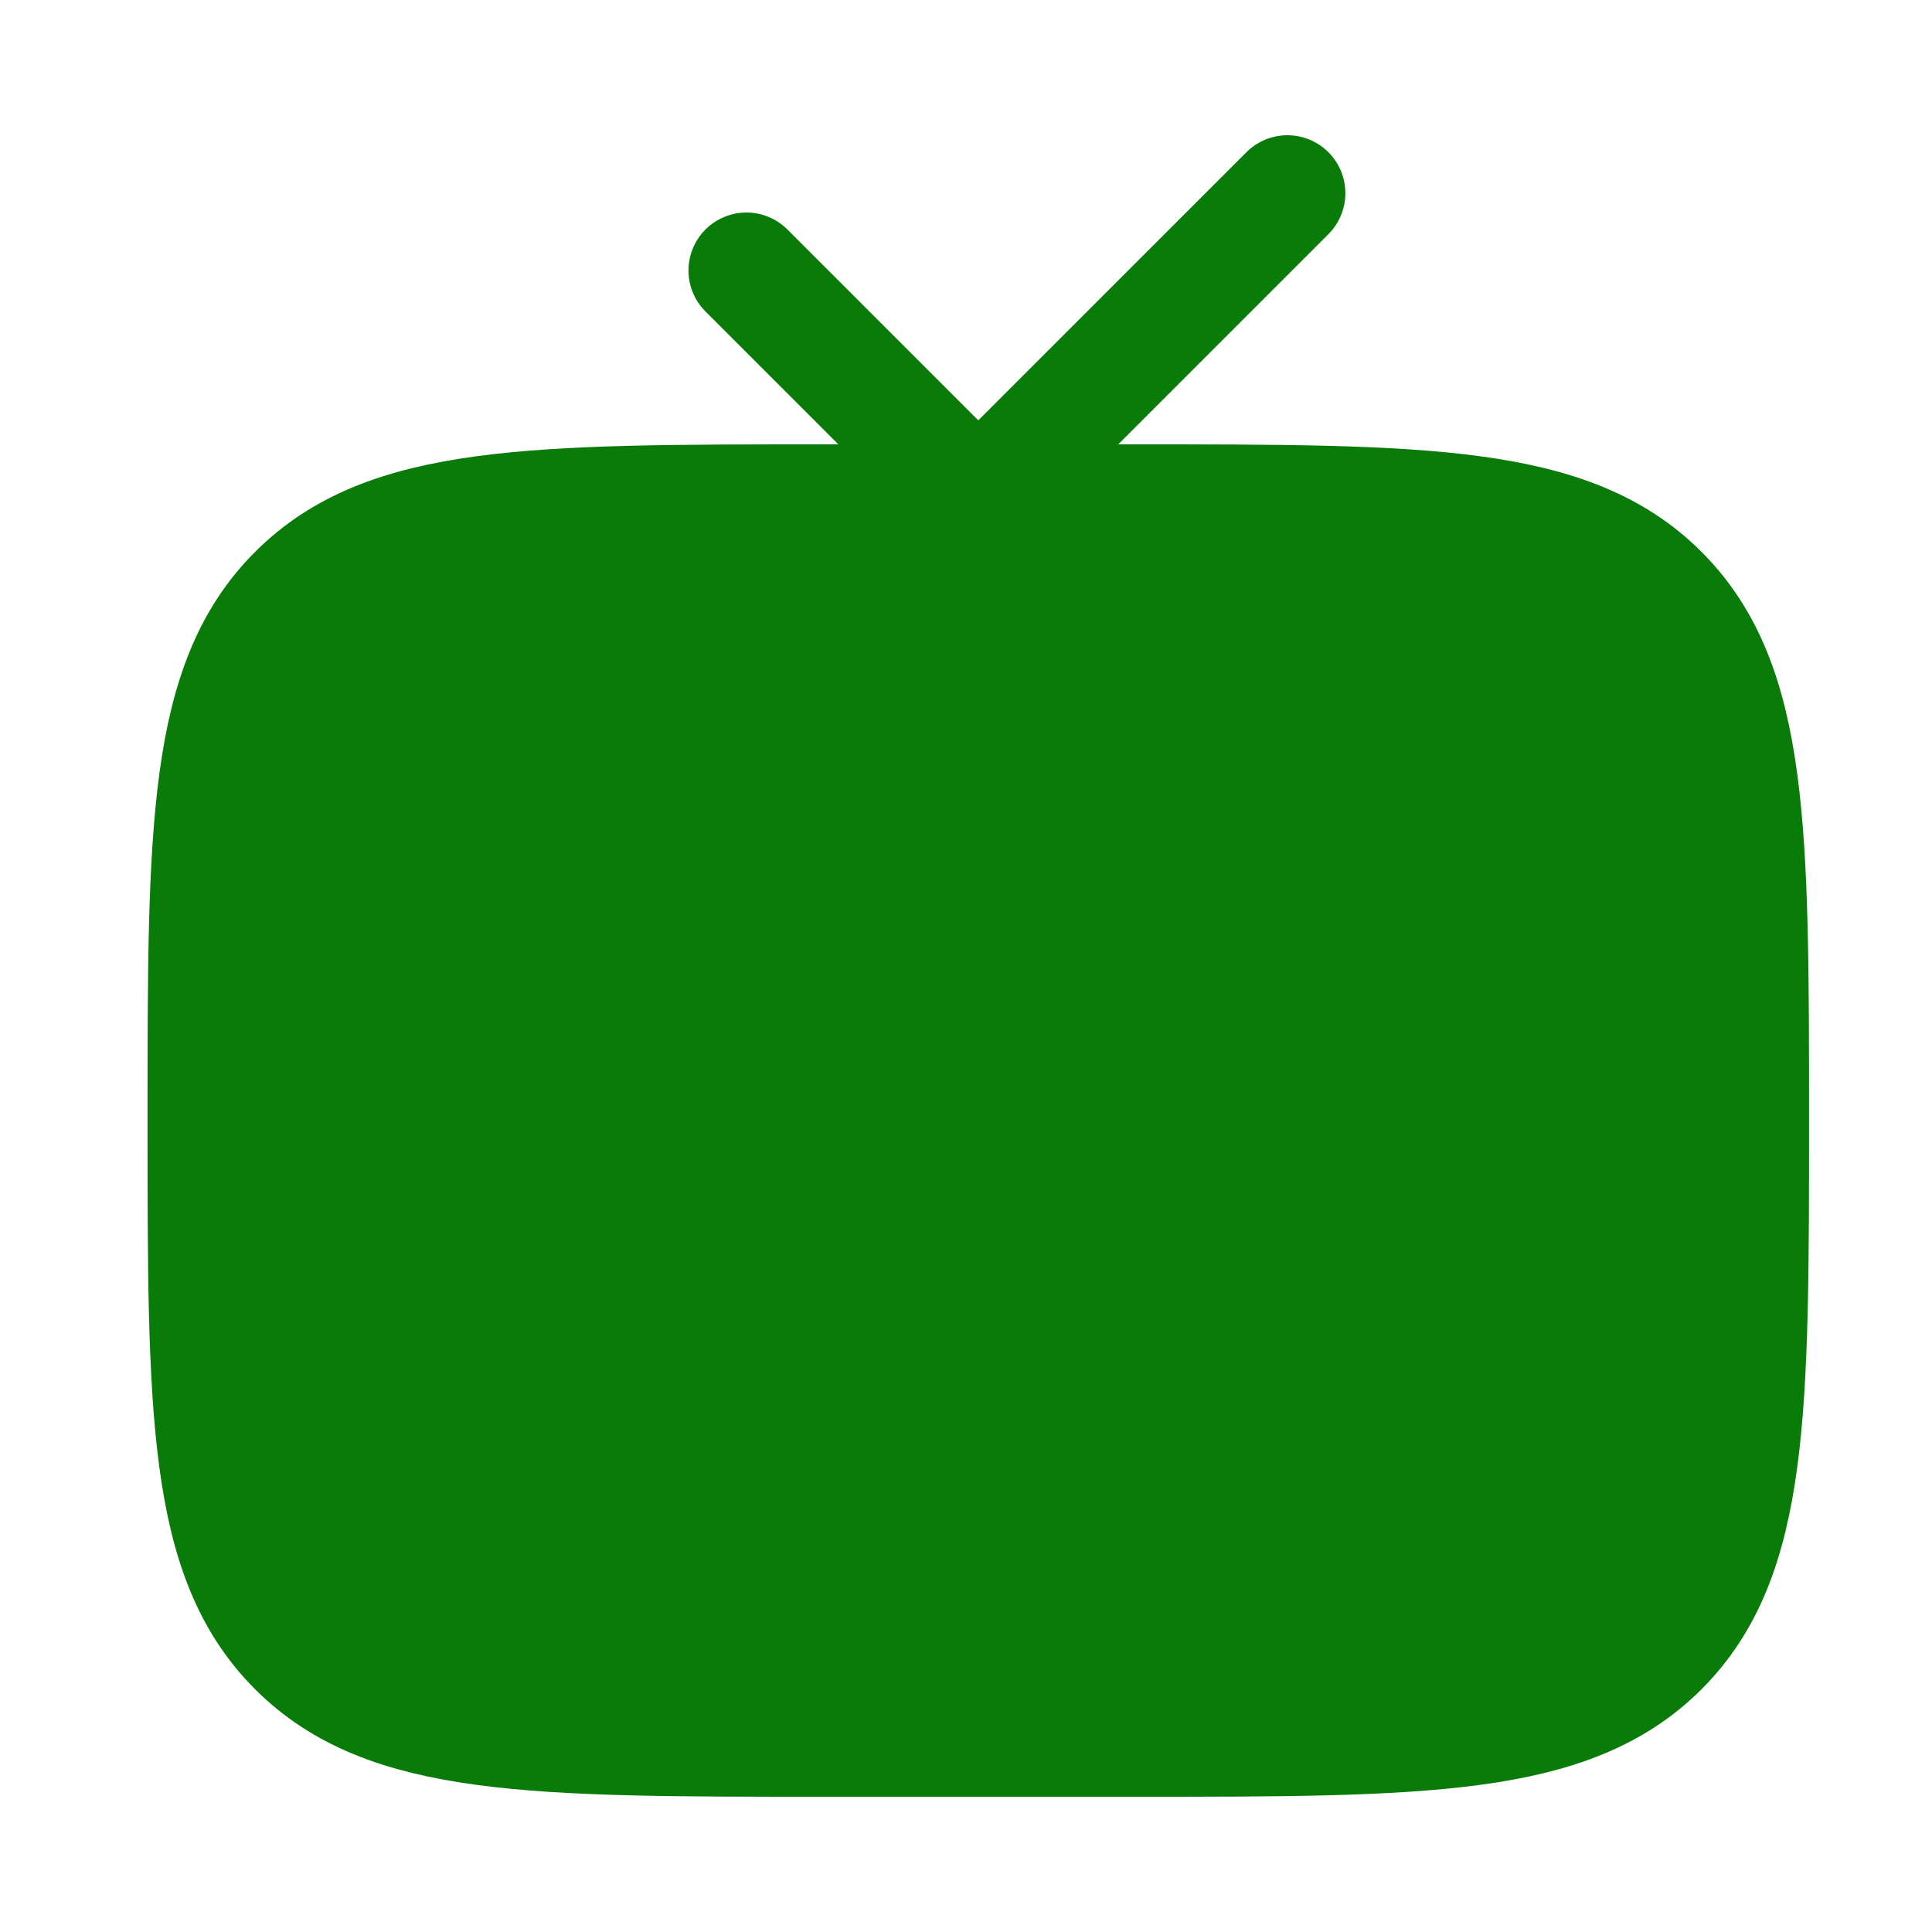 <svg width="25" height="25" viewBox="0 0 25 25" fill="none" xmlns="http://www.w3.org/2000/svg">
<path d="M2.659 14.5C2.659 10.729 2.659 8.843 3.831 7.672C5.002 6.5 6.888 6.5 10.659 6.5H14.659C18.43 6.5 20.316 6.5 21.488 7.672C22.659 8.843 22.659 10.729 22.659 14.5C22.659 18.271 22.659 20.157 21.488 21.328C20.316 22.5 18.43 22.5 14.659 22.5H10.659C6.888 22.5 5.002 22.5 3.831 21.328C2.659 20.157 2.659 18.271 2.659 14.5Z" fill="#097B09" stroke="#097B09" stroke-width="1.5" stroke-linecap="round"/>
<path d="M9.659 3.5L12.659 6.5L16.659 2.5" stroke="#097B09" stroke-width="1.5" stroke-linecap="round" stroke-linejoin="round"/>
</svg>
